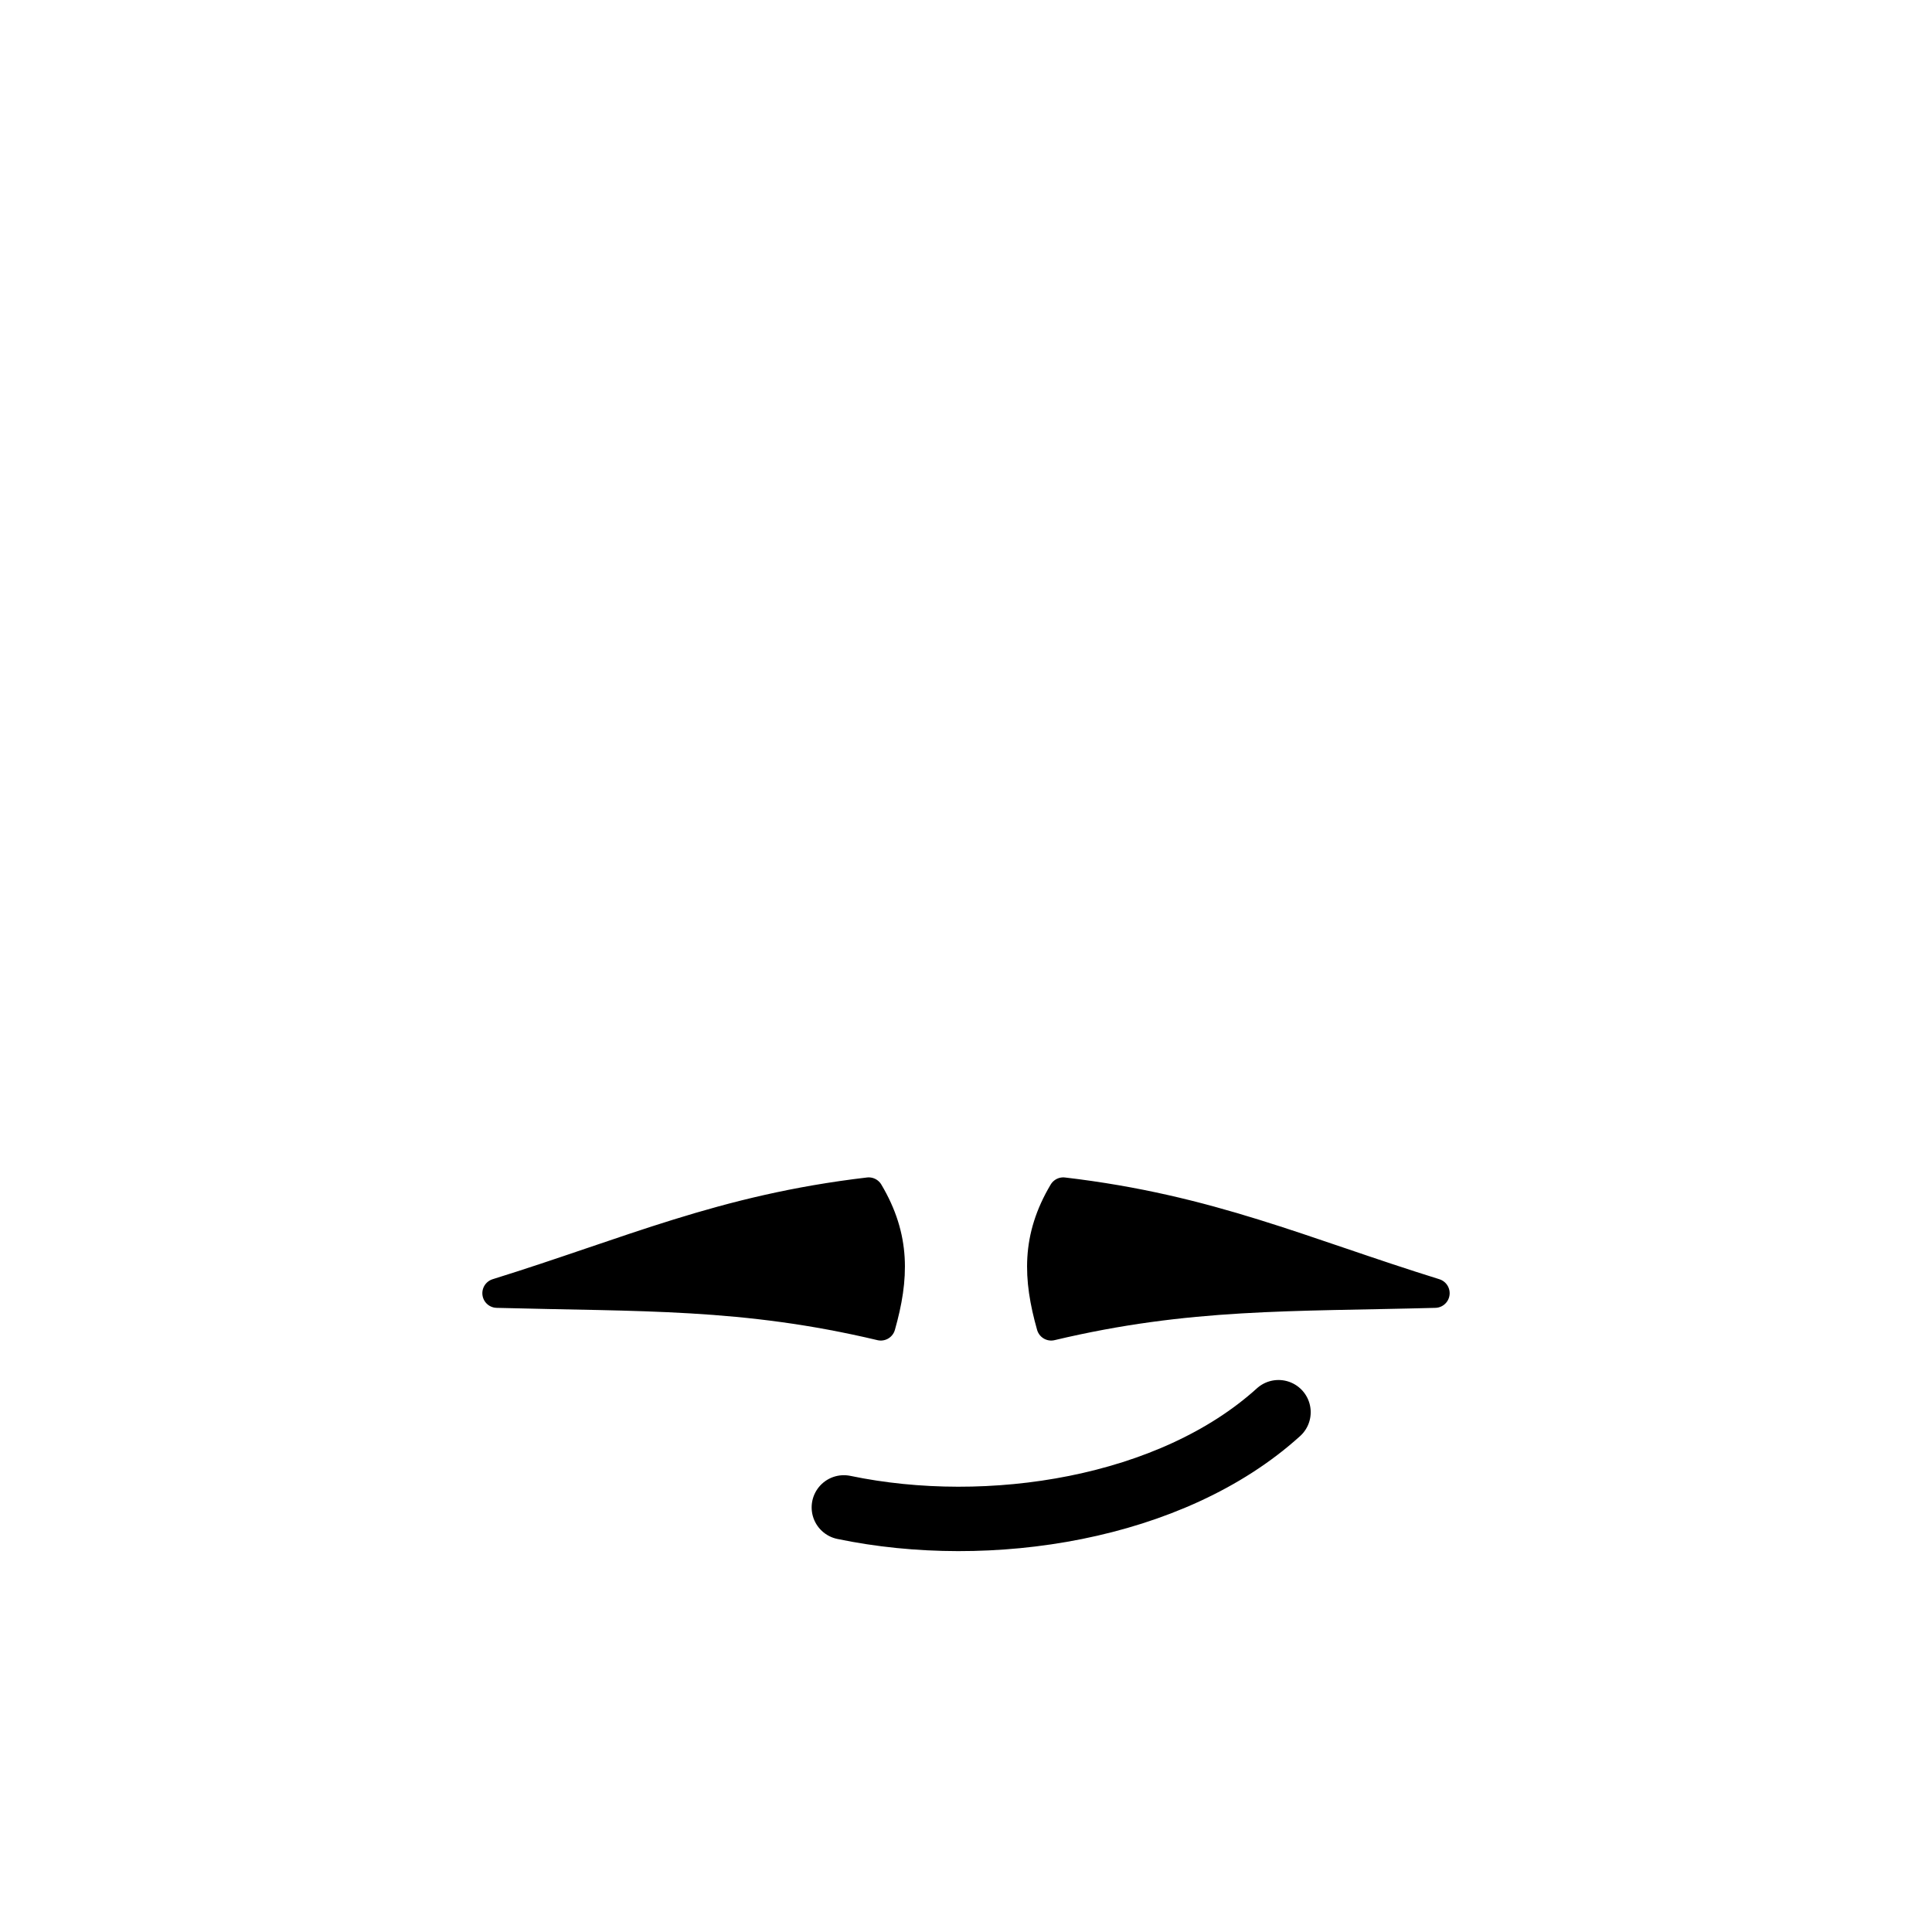 <?xml version="1.0" encoding="UTF-8" standalone="no"?>
<svg
   xmlns:dc="http://purl.org/dc/elements/1.1/"
   xmlns:cc="http://creativecommons.org/ns#"
   xmlns:rdf="http://www.w3.org/1999/02/22-rdf-syntax-ns#"
   xmlns:svg="http://www.w3.org/2000/svg"
   xmlns="http://www.w3.org/2000/svg"
   xmlns:xlink="http://www.w3.org/1999/xlink"
   xmlns:sodipodi="http://sodipodi.sourceforge.net/DTD/sodipodi-0.dtd"
   xmlns:inkscape="http://www.inkscape.org/namespaces/inkscape"
   sodipodi:docname="mustache.svg"
   inkscape:version="1.0 (4035a4fb49, 2020-05-01)"
   id="svg8"
   version="1.1"
   viewBox="0 0 150 150"
   height="150mm"
   width="150mm">
  <defs
     id="defs2">
    <linearGradient
       id="linearGradient853"
       inkscape:collect="always">
      <stop
         id="stop849"
         offset="0"
         style="stop-color:#ffbd86;stop-opacity:1;" />
      <stop
         style="stop-color:#ffbd86;stop-opacity:1"
         offset="0.707"
         id="stop859" />
      <stop
         style="stop-color:#f6a96c;stop-opacity:1"
         offset="0.707"
         id="stop857" />
      <stop
         id="stop851"
         offset="1"
         style="stop-color:#f6a96c;stop-opacity:1" />
    </linearGradient>
    <radialGradient
       gradientUnits="userSpaceOnUse"
       gradientTransform="matrix(0.959,-0.698,0.952,1.309,-161.762,-337.251)"
       r="40.715"
       fy="151.012"
       fx="-429.759"
       cy="151.012"
       cx="-429.759"
       id="radialGradient917"
       xlink:href="#linearGradient853"
       inkscape:collect="always" />
  </defs>
  <sodipodi:namedview
     inkscape:window-maximized="1"
     inkscape:window-y="-8"
     inkscape:window-x="-8"
     inkscape:window-height="1017"
     inkscape:window-width="1920"
     fit-margin-bottom="0"
     fit-margin-right="0"
     fit-margin-left="0"
     fit-margin-top="0"
     showgrid="false"
     inkscape:document-rotation="0"
     inkscape:current-layer="layer1"
     inkscape:document-units="mm"
     inkscape:cy="224.2624"
     inkscape:cx="254.823"
     inkscape:zoom="1.001548"
     inkscape:pageshadow="2"
     inkscape:pageopacity="0.0"
     borderopacity="1.0"
     bordercolor="#666666"
     pagecolor="#ffffff"
     id="base" />
  <g
     transform="translate(-49.692,-37.133)"
     id="layer1"
     inkscape:groupmode="layer"
     inkscape:label="Calque 1">
    <path
       style="fill:none;fill-rule:evenodd;stroke:#000000;stroke-width:5;stroke-linecap:round;stroke-linejoin:round;stroke-miterlimit:4;stroke-dasharray:none;stroke-opacity:1"
       d="m 115.208,154.167 c 11.272,2.353 25.454,0.124 33.747,-7.391"
       id="path1027"
       sodipodi:nodetypes="cc" />
    <g
       transform="translate(-5.702,1.058)"
       id="g919">
      <path
         id="path838"
         style="color:#000000;overflow:visible;fill:#000000;stroke:#000000;stroke-width:2.274;stroke-linecap:round;stroke-linejoin:round;stroke-miterlimit:4;stroke-dasharray:none;stop-color:#000000"
         inkscape:transform-center-x="3.6198749"
         inkscape:transform-center-y="-1.2181143e-06"
         d="m 93.98,136.479 c 10.352,-3.217 17.483,-6.52 28.862,-7.855 2.107,3.541 1.989,6.677 0.938,10.394 -10.644,-2.53 -18.642,-2.237 -29.8,-2.538 z"
         sodipodi:nodetypes="cccc" />
      <path
         sodipodi:nodetypes="cccc"
         d="m 166.808,136.479 c -10.352,-3.217 -17.483,-6.52 -28.862,-7.855 -2.107,3.541 -1.989,6.677 -0.938,10.394 10.644,-2.53 18.642,-2.237 29.8,-2.538 z"
         inkscape:transform-center-y="-1.2181143e-06"
         inkscape:transform-center-x="-3.619874"
         style="color:#000000;overflow:visible;fill:#000000;stroke:#000000;stroke-width:2.274;stroke-linecap:round;stroke-linejoin:round;stroke-miterlimit:4;stroke-dasharray:none;stop-color:#000000"
         id="path838-2" />
    </g>
  </g>
</svg>
